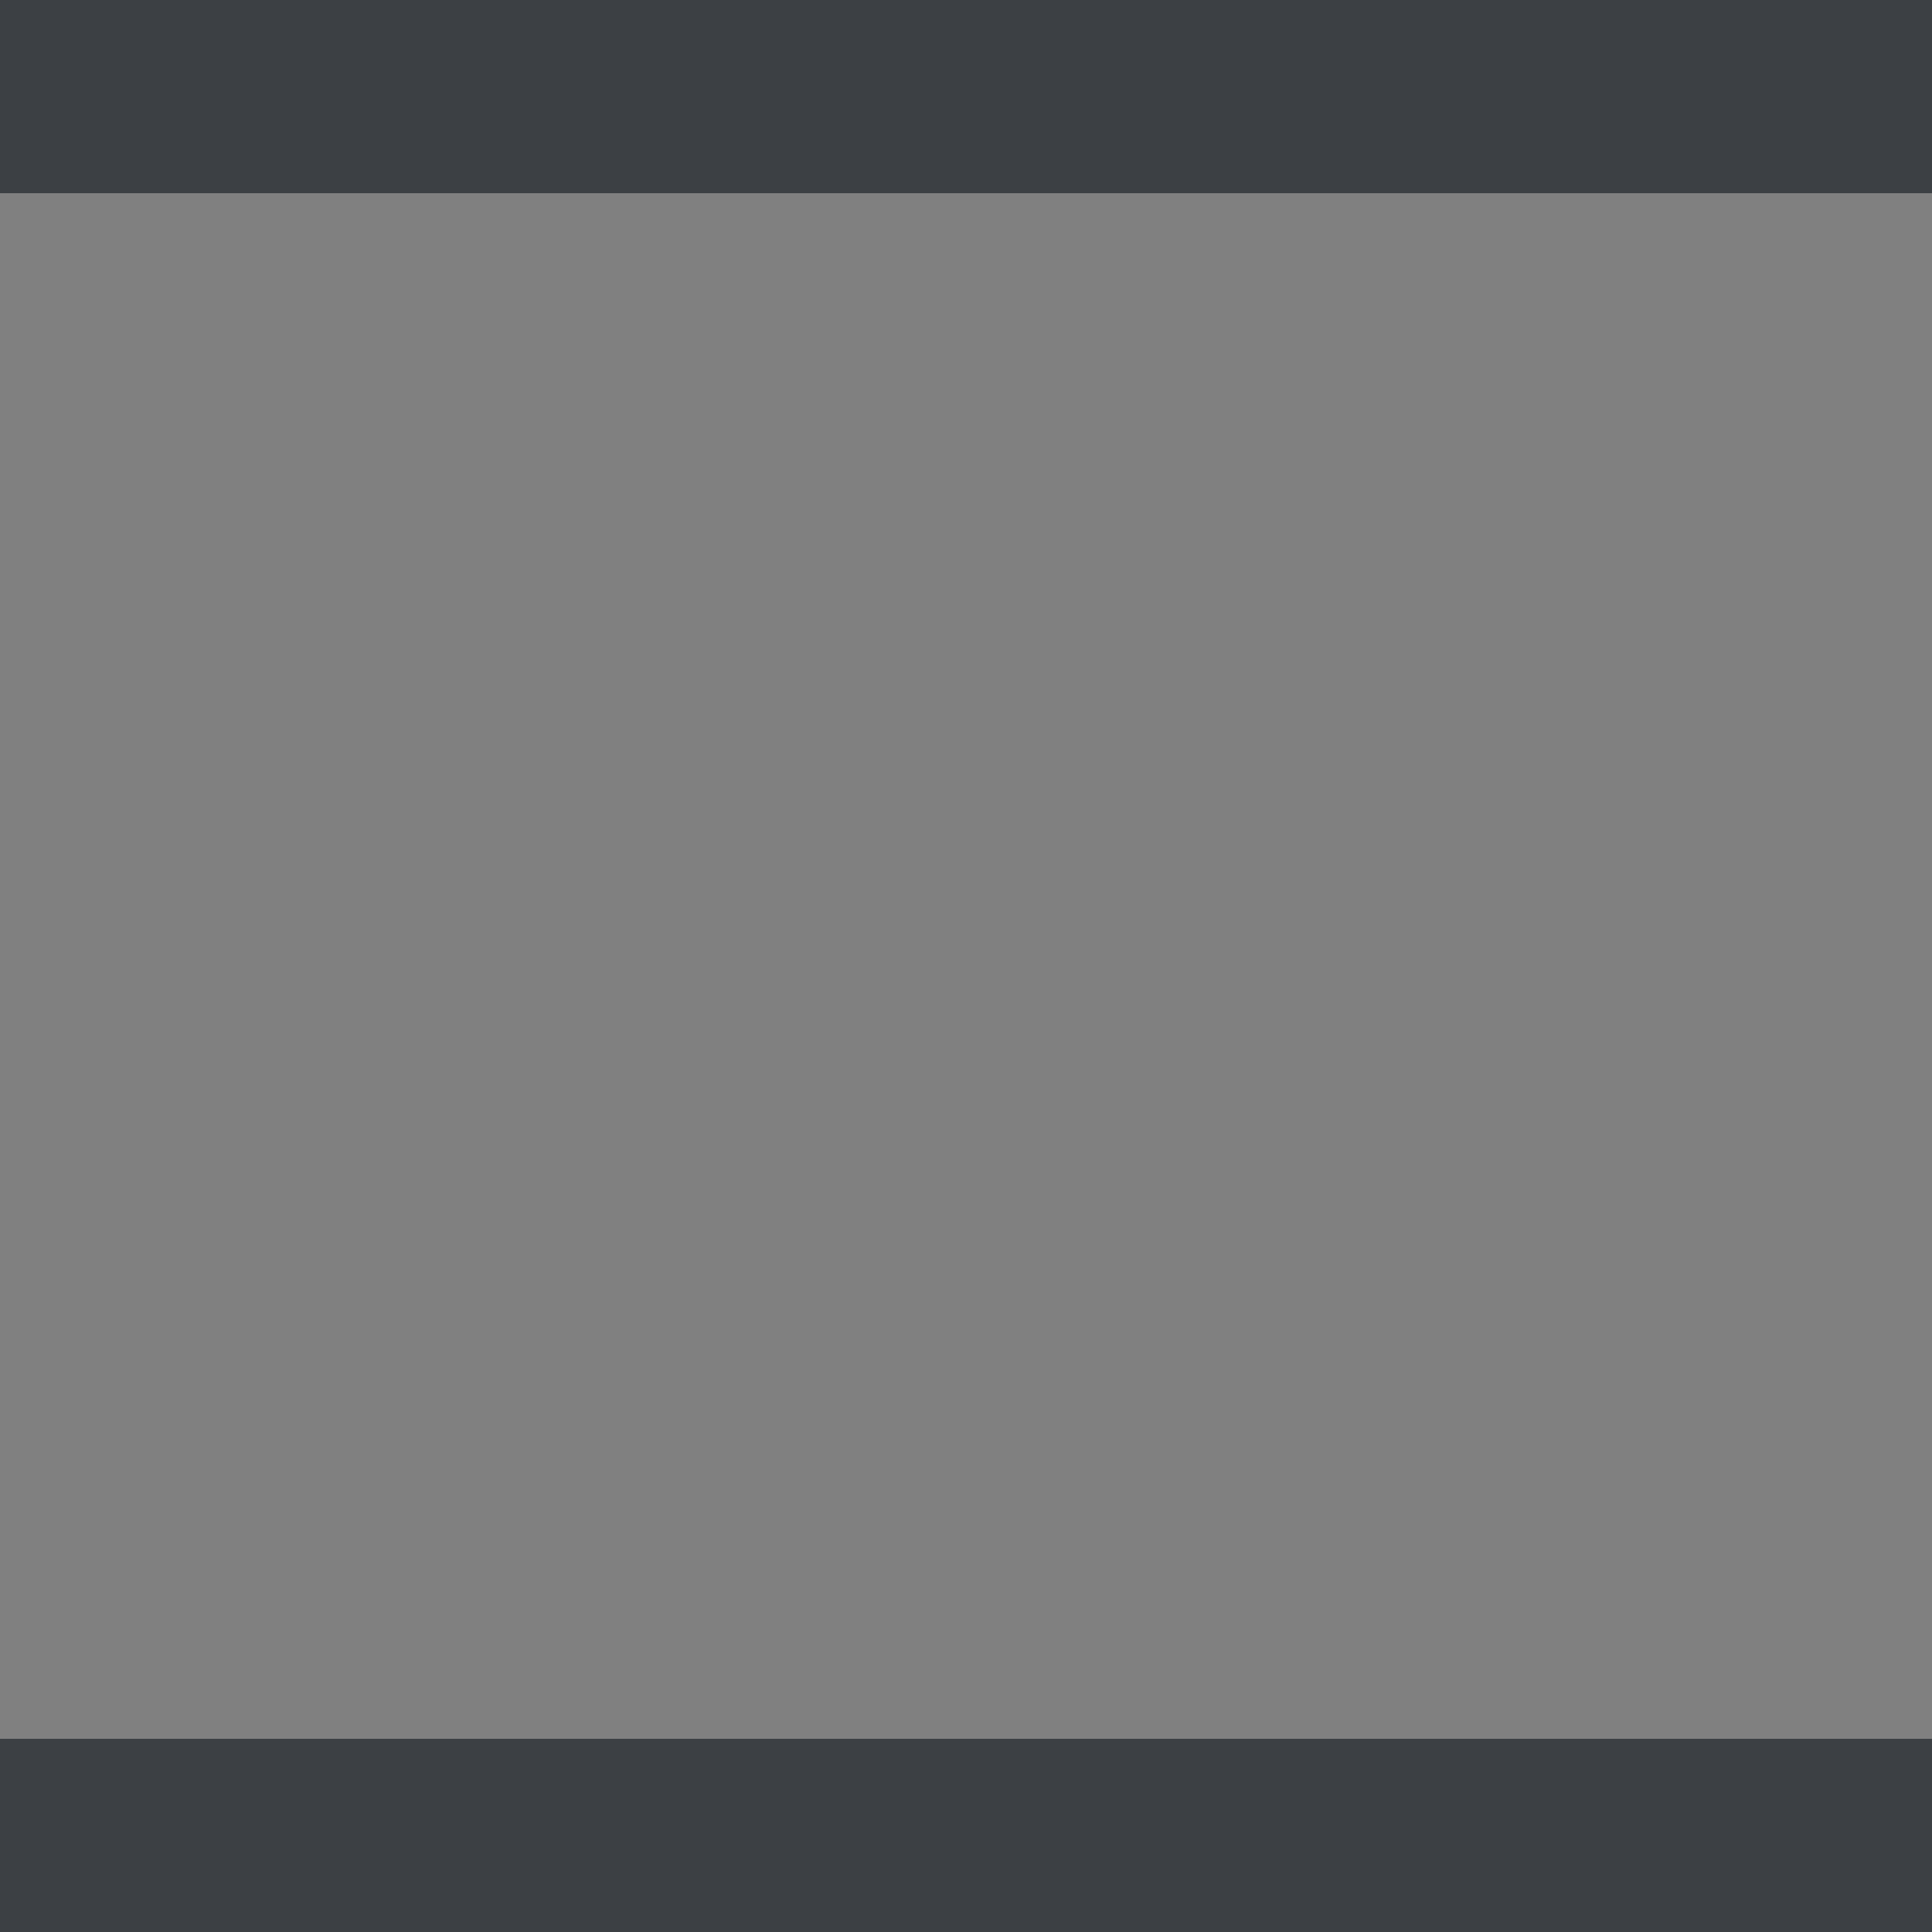 <?xml version="1.0" encoding="UTF-8" standalone="no"?>
<!-- Created with Inkscape (http://www.inkscape.org/) -->

<svg
   xmlns:dc="http://purl.org/dc/elements/1.1/"
   xmlns:cc="http://creativecommons.org/ns#"
   xmlns:rdf="http://www.w3.org/1999/02/22-rdf-syntax-ns#"
   xmlns:svg="http://www.w3.org/2000/svg"
   xmlns="http://www.w3.org/2000/svg"
   xmlns:sodipodi="http://sodipodi.sourceforge.net/DTD/sodipodi-0.dtd"
   xmlns:inkscape="http://www.inkscape.org/namespaces/inkscape"
   width="20"
   height="20"
   viewBox="0 0 20 20"
   version="1.1"
   id="svg8"
   inkscape:version="0.92.4 (5da689c313, 2019-01-14)"
   sodipodi:docname="menubaritem.svg">
  <defs
     id="defs2" />
  <sodipodi:namedview
     id="base"
     pagecolor="#ffffff"
     bordercolor="#666666"
     borderopacity="1.0"
     inkscape:pageopacity="0.0"
     inkscape:pageshadow="2"
     inkscape:zoom="22.4"
     inkscape:cx="8.0267511"
     inkscape:cy="8.8541022"
     inkscape:document-units="px"
     inkscape:current-layer="layer1"
     showgrid="false"
     units="px"
     inkscape:pagecheckerboard="true"
     inkscape:window-width="1305"
     inkscape:window-height="858"
     inkscape:window-x="605"
     inkscape:window-y="183"
     inkscape:window-maximized="0" />
  <g
     inkscape:label="Capa 1"
     inkscape:groupmode="layer"
     id="layer1"
     transform="translate(0,-291.708)">
    <g
       id="g825">
      <rect
         y="291.664"
         x="0"
         height="20.045"
         width="20.045"
         id="rect817"
         style="opacity:1;fill:#3c4044;fill-opacity:1;stroke:none;stroke-width:1;stroke-miterlimit:4;stroke-dasharray:none;stroke-dashoffset:0;stroke-opacity:1" />
      <rect
         y="293.708"
         x="0"
         height="16"
         width="20"
         id="rect816"
         style="opacity:1;vector-effect:none;fill:#808080;fill-opacity:1;fill-rule:evenodd;stroke-width:0.894;stroke-linecap:butt;stroke-linejoin:miter;stroke-miterlimit:4;stroke-dasharray:none;stroke-dashoffset:0;stroke-opacity:1" />
    </g>
  </g>
</svg>

